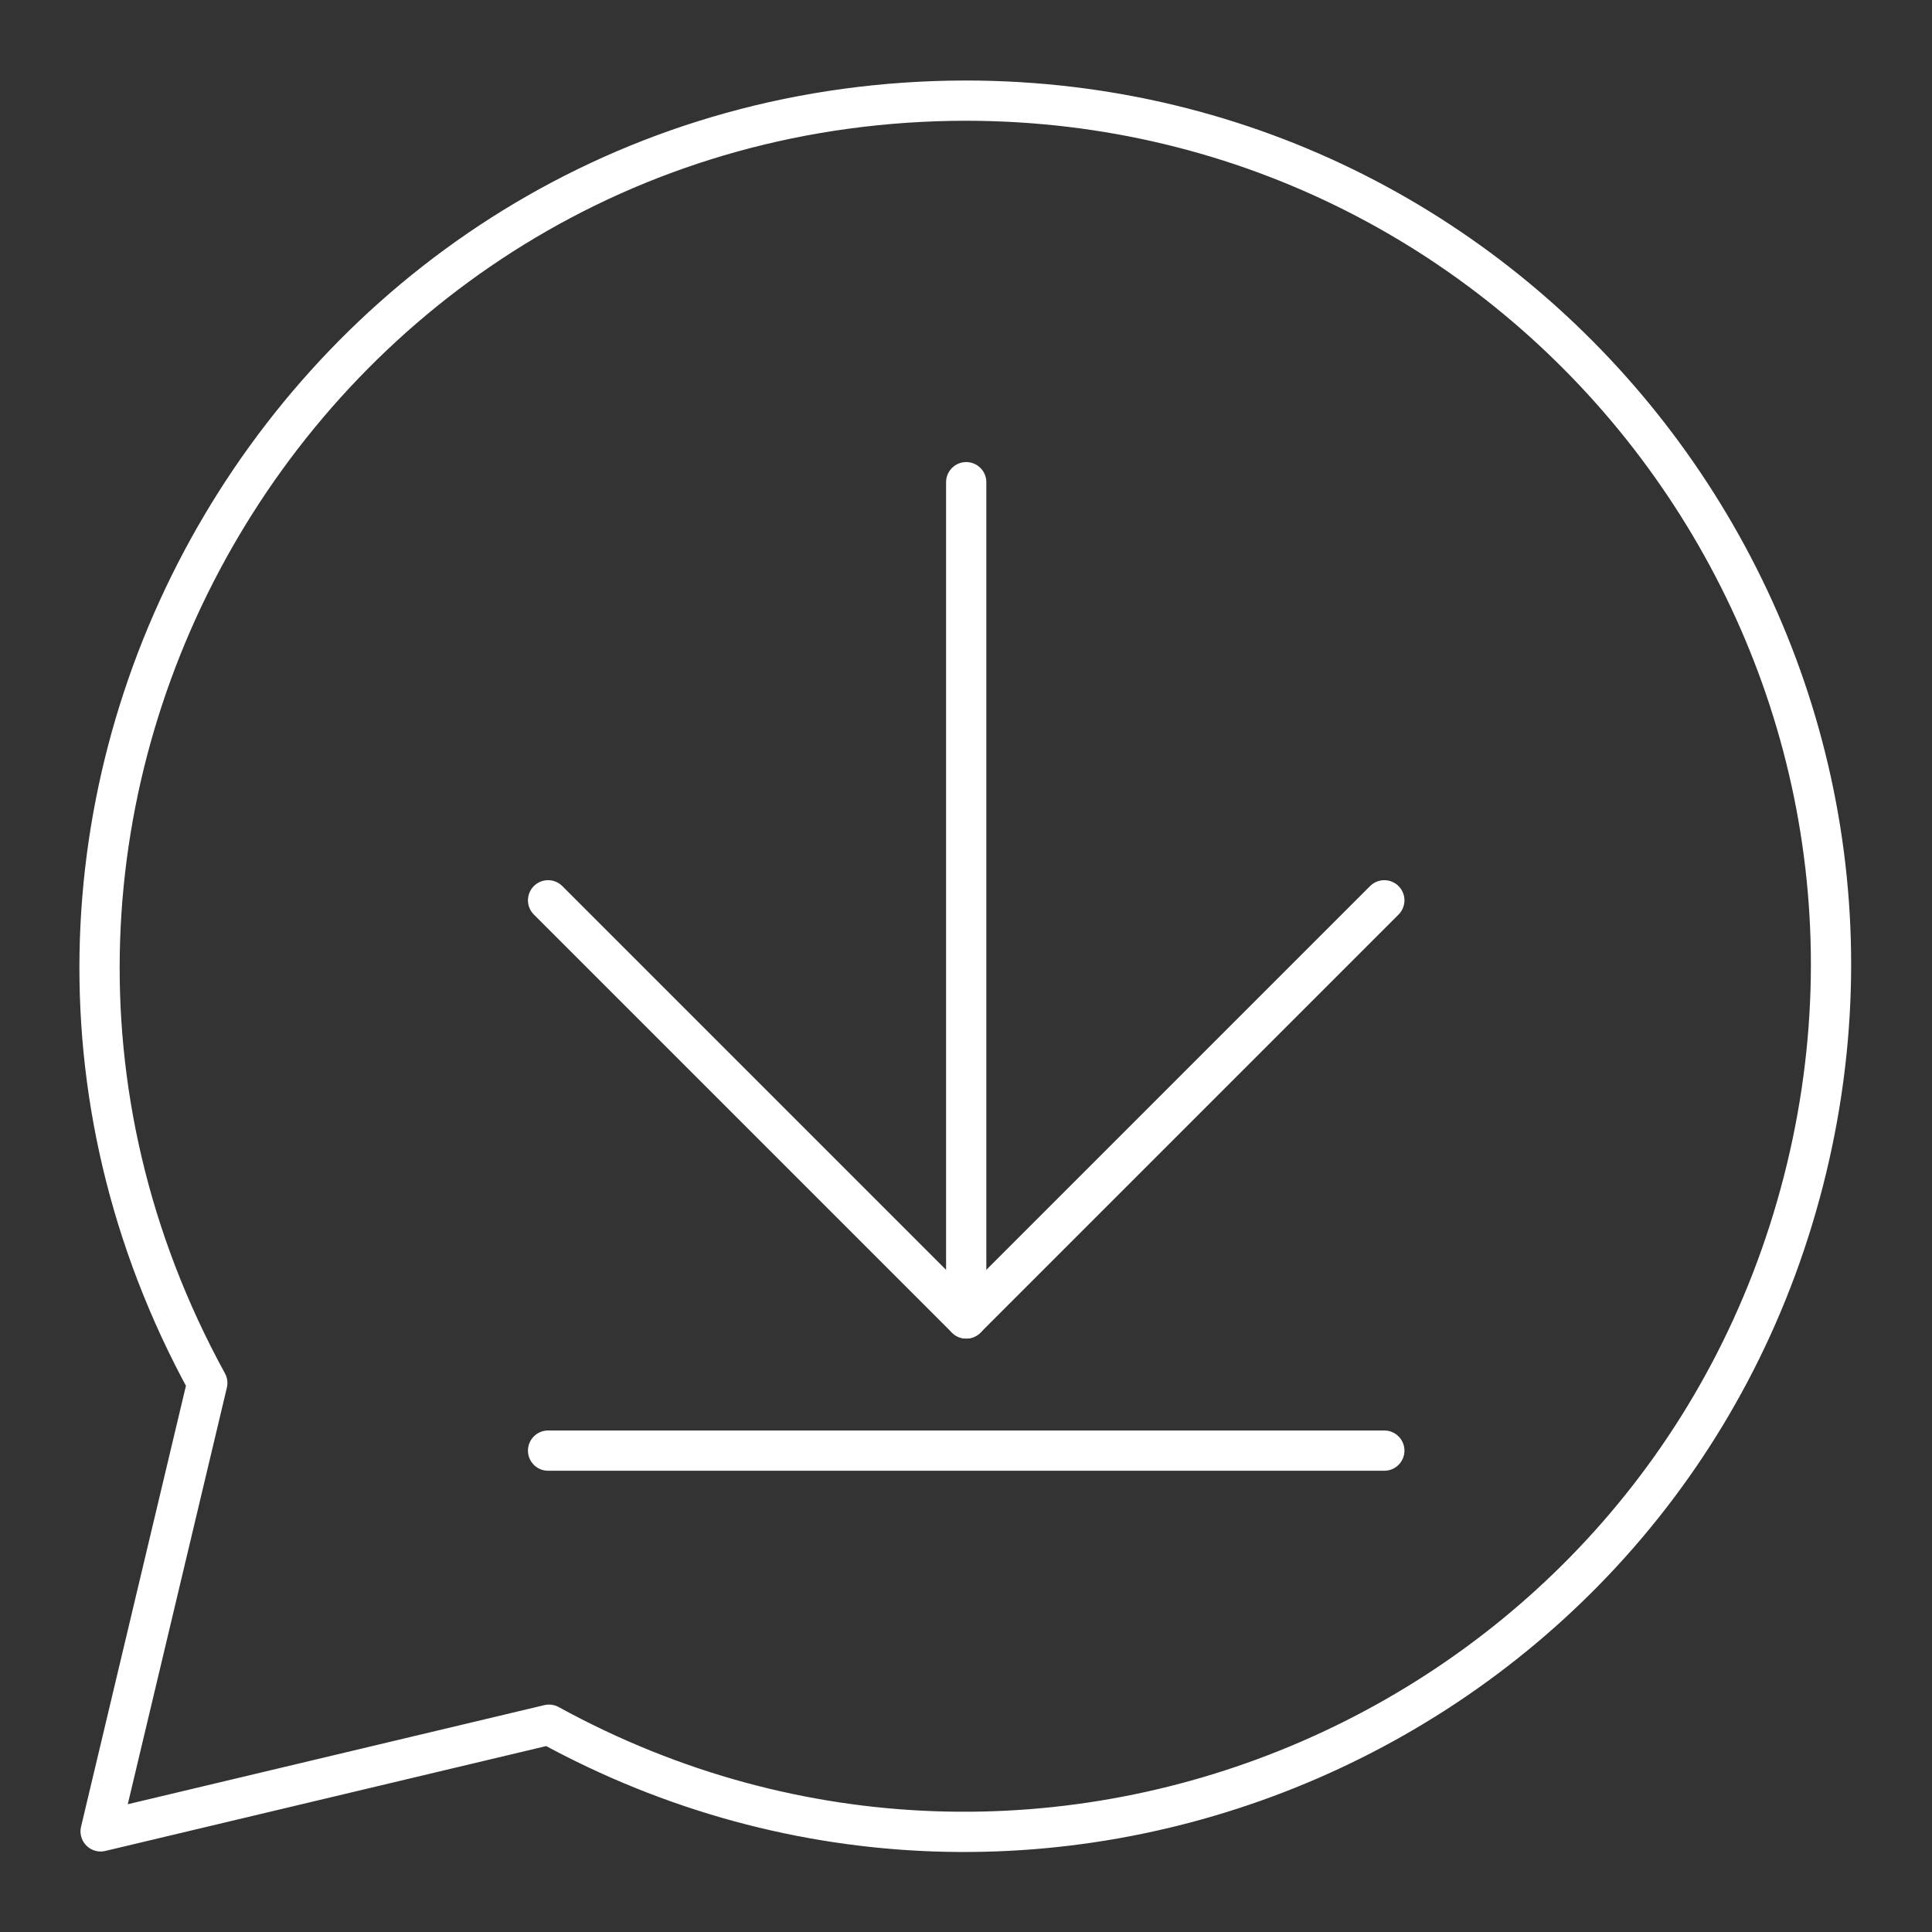 <?xml version="1.0" encoding="UTF-8"?>
<svg data-name="Layer 2" version="1.1" viewBox="0 0 48 48" xml:space="preserve" xmlns="http://www.w3.org/2000/svg"><rect x="0" y="0" width="48" height="48" fill="#333333" stroke="none"/><defs><style>.cls-1{fill:none;stroke:#fff;stroke-linecap:round;stroke-linejoin:round;}</style></defs><path class="cls-1" d="m24 2.5c-16.342 0.018-26.702 17.528-18.85 31.86l-2.65 11.14 11.14-2.65c12.306 6.75 27.675 0.091 31.165-13.503 3.49-13.595-6.769-26.834-20.805-26.847z"/><g transform="matrix(1.484 0 0 1.484 6.197 4.56)" fill="none" stroke="#fff" stroke-linecap="round" stroke-linejoin="round" stroke-width=".674"><line x1="12" x2="12" y1="5" y2="19"/><polyline points="19 12 12 19 5 12"/><line x1="19" x2="5" y1="21.213" y2="21.213"/></g></svg>
